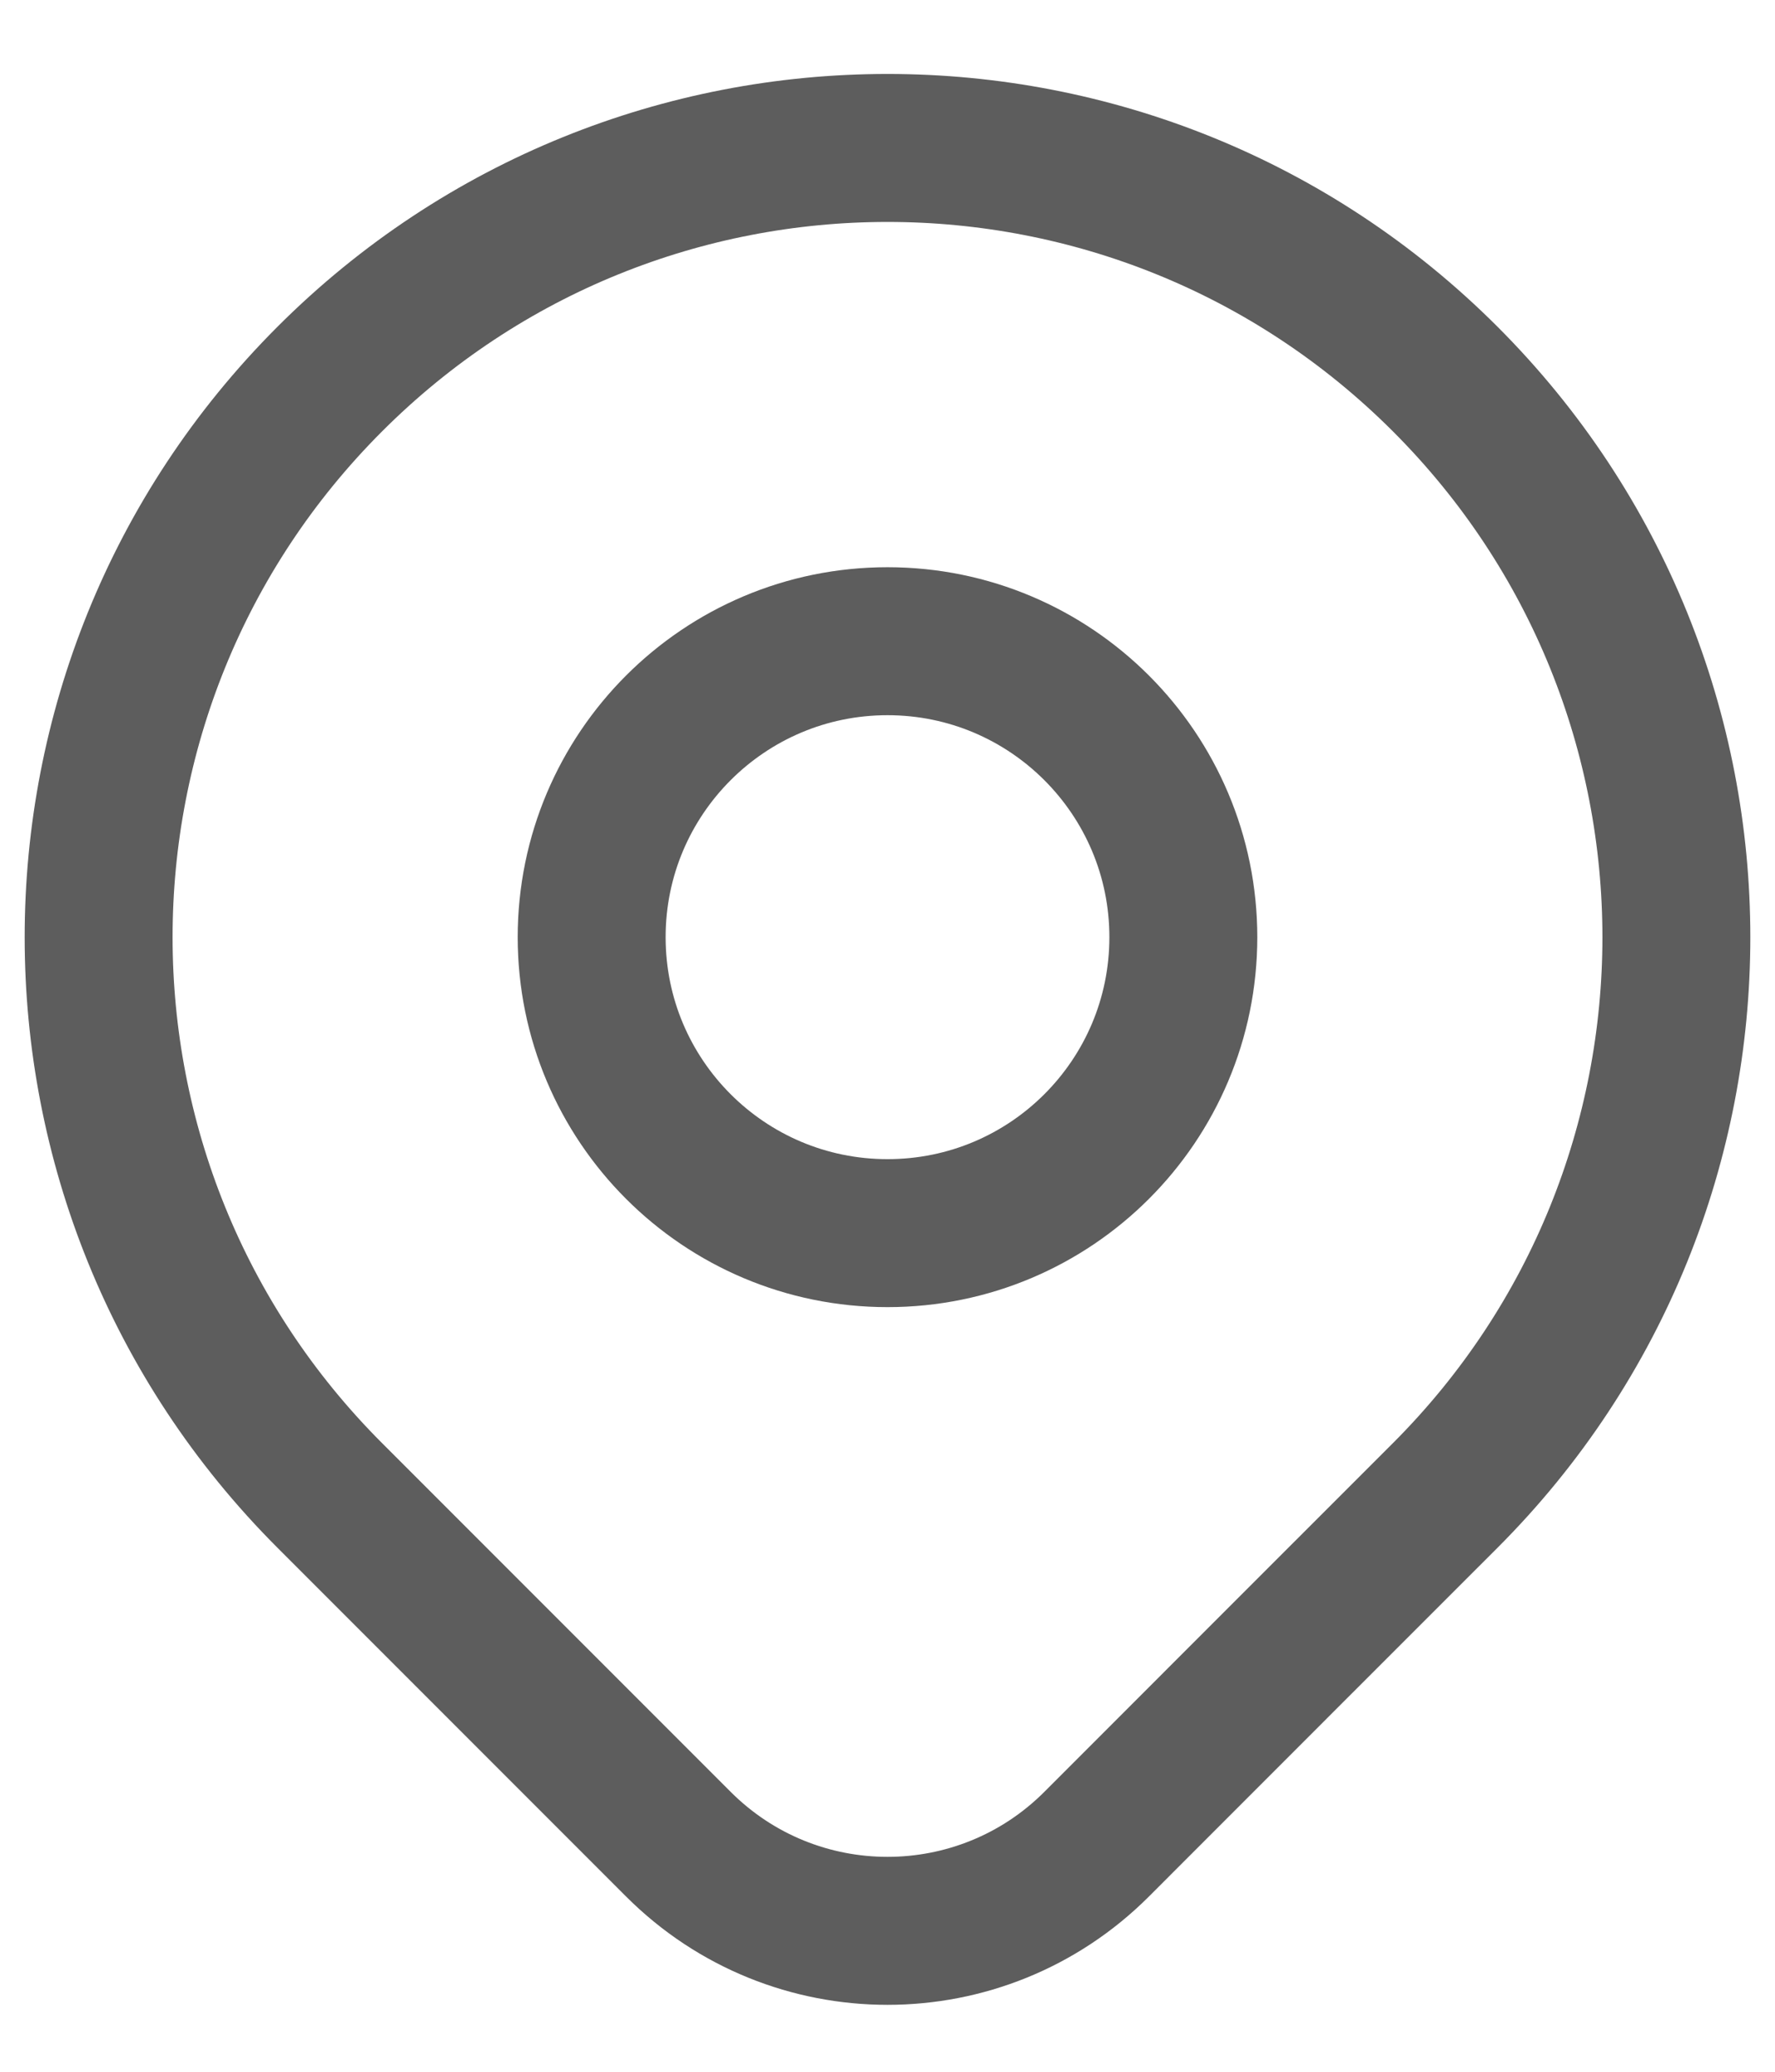 <svg width="12" height="14" viewBox="0 0 12 14" fill="none" xmlns="http://www.w3.org/2000/svg">
<path d="M9.771 10.105C9.249 10.626 8.252 11.624 7.414 12.462C6.633 13.243 5.367 13.243 4.586 12.462C3.764 11.64 2.783 10.659 2.229 10.105C0.146 8.022 0.146 4.645 2.229 2.562C4.312 0.479 7.688 0.479 9.771 2.562C11.854 4.645 11.854 8.022 9.771 10.105Z" stroke="#5D5D5D" stroke-linecap="round" stroke-linejoin="round"/>
<path d="M8 6.333C8 7.438 7.105 8.333 6 8.333C4.895 8.333 4 7.438 4 6.333C4 5.229 4.895 4.333 6 4.333C7.105 4.333 8 5.229 8 6.333Z" stroke="#5D5D5D" stroke-linecap="round" stroke-linejoin="round"/>
</svg>
